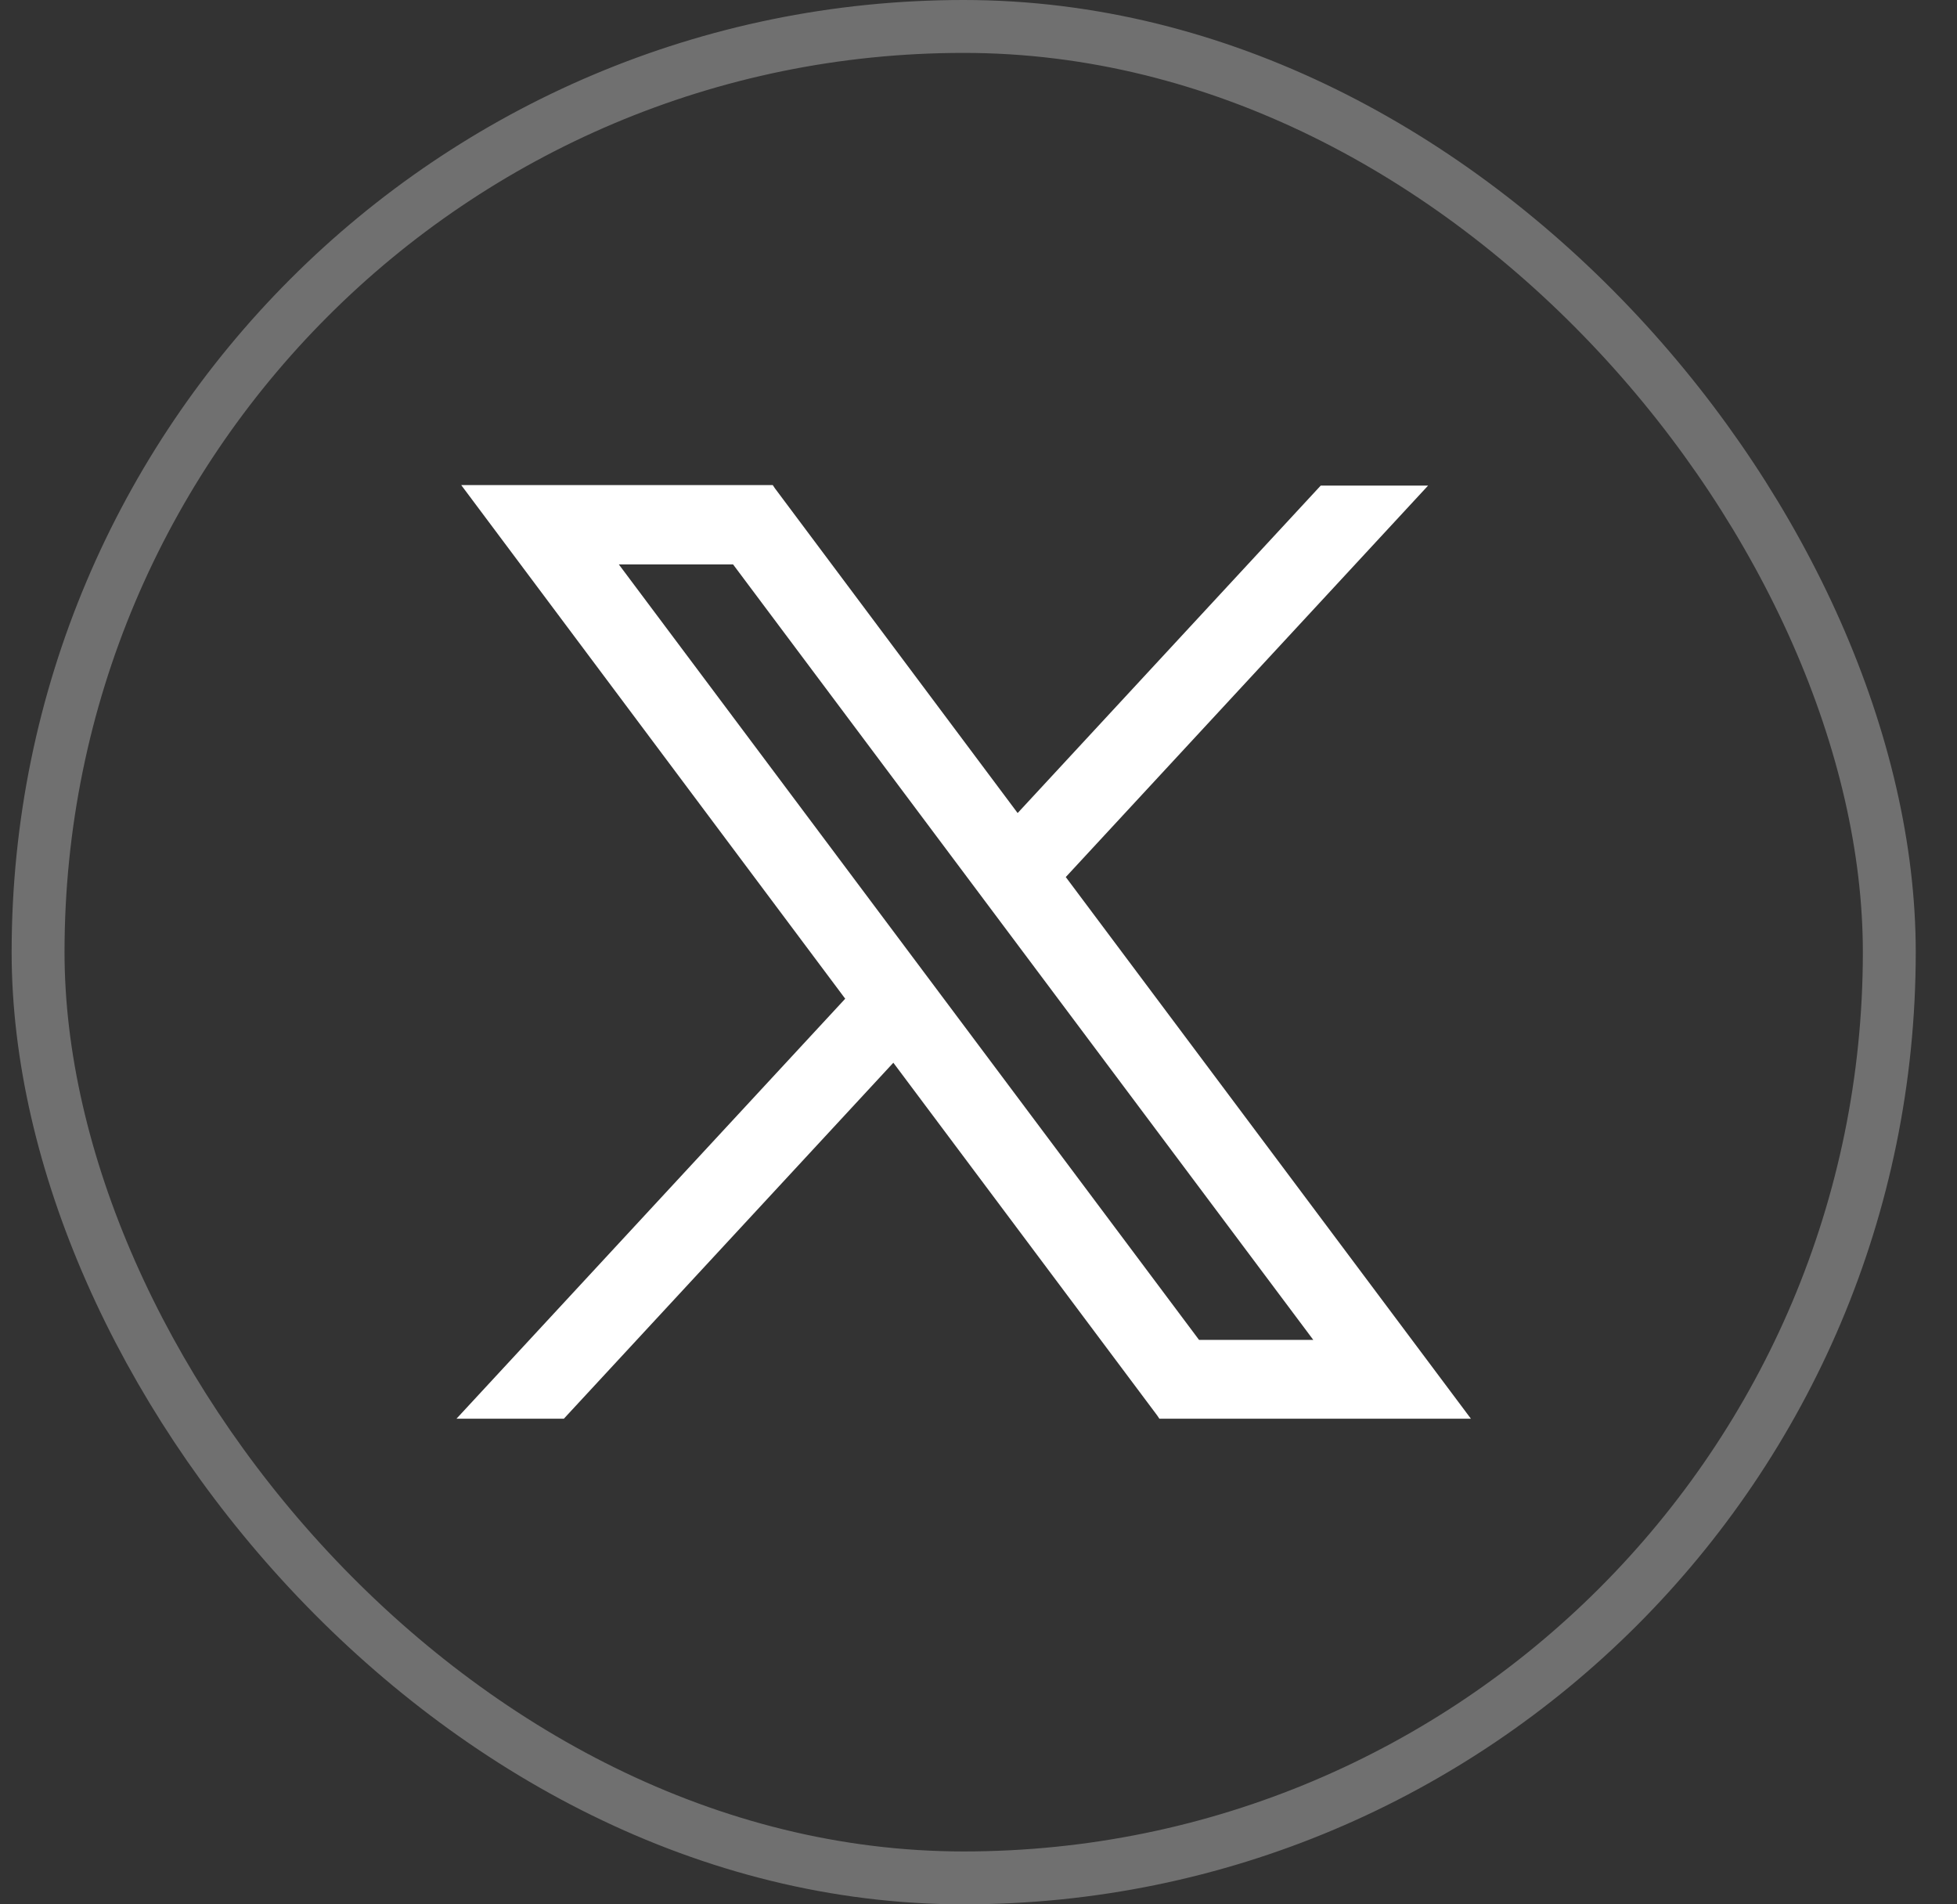 <svg width="37" height="36" viewBox="0 0 37 36" fill="none" xmlns="http://www.w3.org/2000/svg">
<rect x="0" y="0" width="37" height="36" fill="#333333" stroke="none"/>
<rect x="0.72" y="0.5" width="35" height="35" rx="17.5" stroke="white" stroke-opacity="0.3"/>
<path d="M20.15 16.58L27 9.18H24.97L19.24 15.37L14.65 9.23L14.61 9.17H8.72L15.98 18.88L8.63 26.82H10.66L16.89 20.09L21.88 26.76L21.92 26.82H27.81L20.15 16.58ZM13.86 10.67L24.83 25.33H22.67L11.7 10.67H13.86Z" fill="white"/>
</svg>
